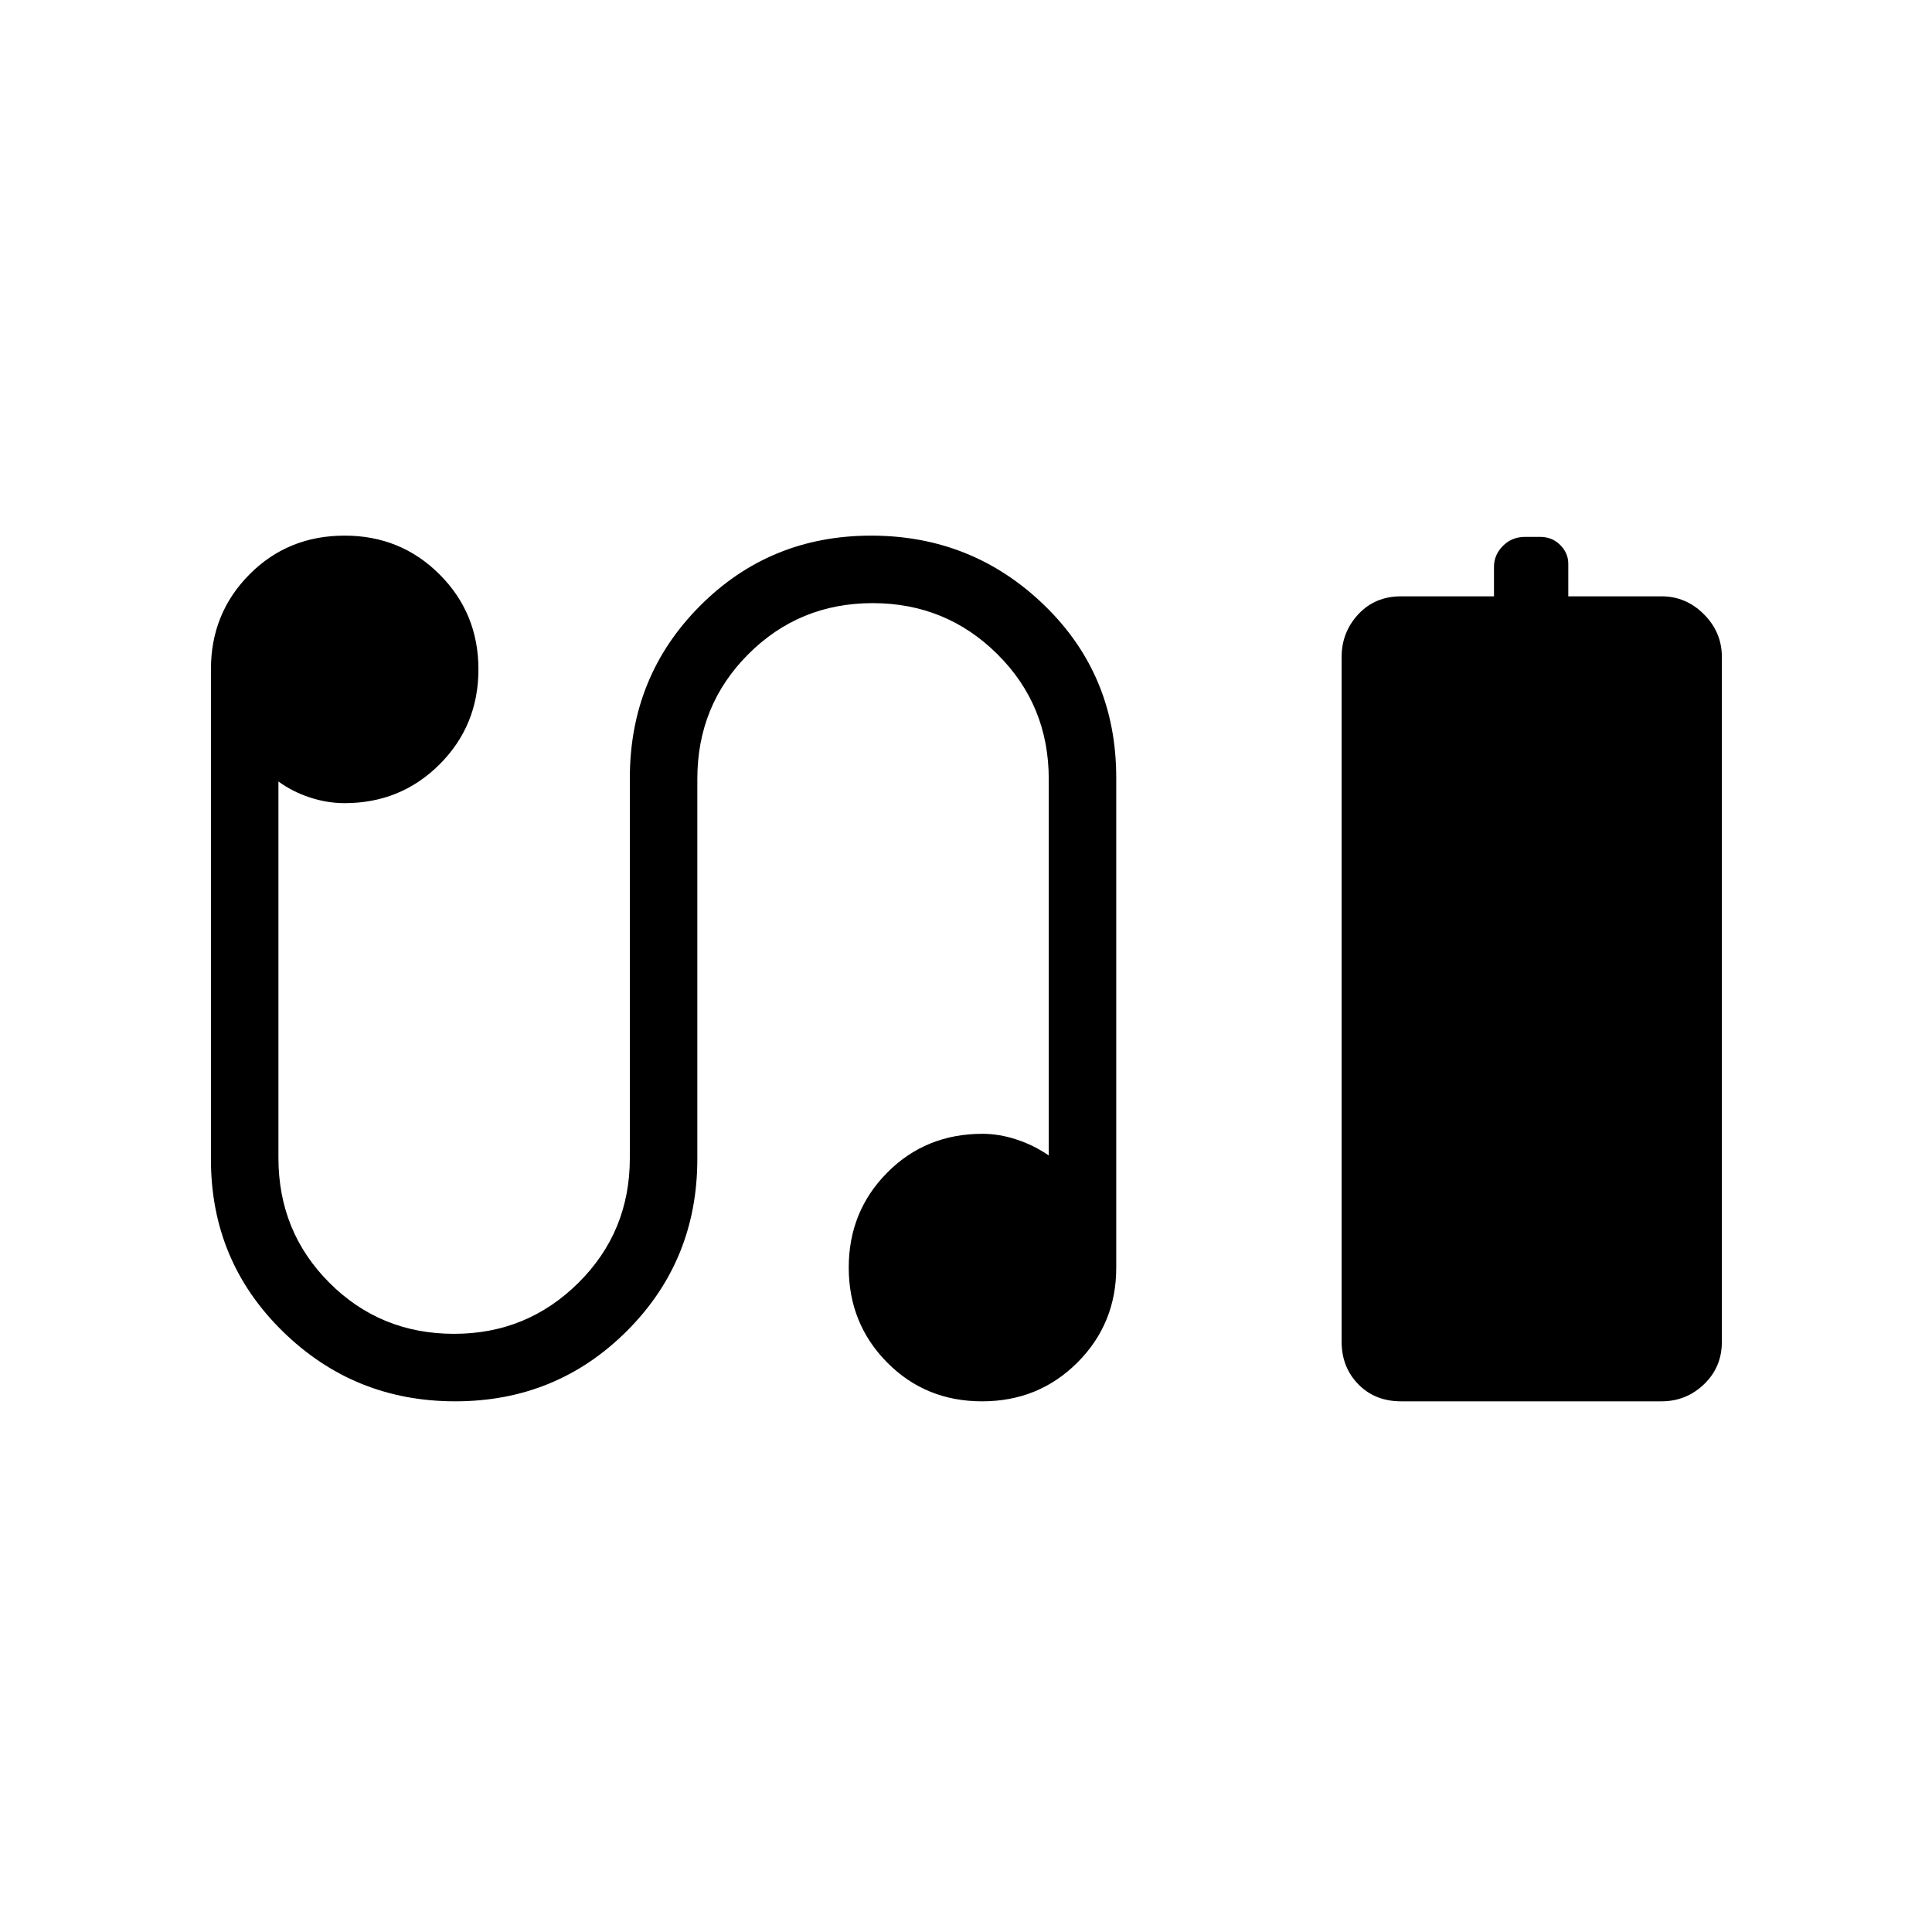 <svg xmlns="http://www.w3.org/2000/svg" height="24" viewBox="0 -960 960 960" width="24"><path d="M742.35-663.69v-14.65q0-5.93 4.44-10.41 4.45-4.48 11.05-4.48h7.41q5.98 0 10 4.02t4.02 9.34v16.18h46.35q12.15 0 21.06 8.93 8.9 8.94 8.9 21.14v340.39q0 12.55-8.85 21.05-8.85 8.49-21.14 8.49h-129.4q-12.99 0-21.27-8.49-8.27-8.5-8.27-21.05v-340.39q0-12.2 8.27-21.14 8.28-8.93 21.27-8.93h46.16Zm-516.14 400q-50.33 0-85.86-34.89-35.54-34.89-35.54-85.34v-243.57q0-27.78 19.13-47.07t47.33-19.29q27.88 0 47.17 19.29 19.29 19.29 19.29 47.18 0 27.88-19.29 47.17-19.29 19.29-47.24 19.29-8.65 0-17.29-2.85-8.64-2.85-15.56-7.92v186.98q0 36.79 25.34 62.13 25.35 25.35 61.96 25.35 36.23 0 61.77-25.35 25.54-25.34 25.54-61.96v-188.81q0-50.56 34.8-85.53t85.11-34.97q50.32 0 86.05 34.6t35.73 85.63v243.58q0 27.77-19.28 47.06-19.29 19.29-47.37 19.29t-47.17-19.29q-19.1-19.29-19.1-47.17 0-27.89 19.12-47.18 19.11-19.29 47.36-19.29 8.32 0 16.96 2.85t15.95 7.92v-186.98q0-36.79-25.54-62.13-25.54-25.35-61.96-25.35-36.43 0-61.77 25.35Q346.5-609.62 346.5-573v188.81q0 50.57-34.98 85.53-34.99 34.97-85.31 34.97Z"/></svg>